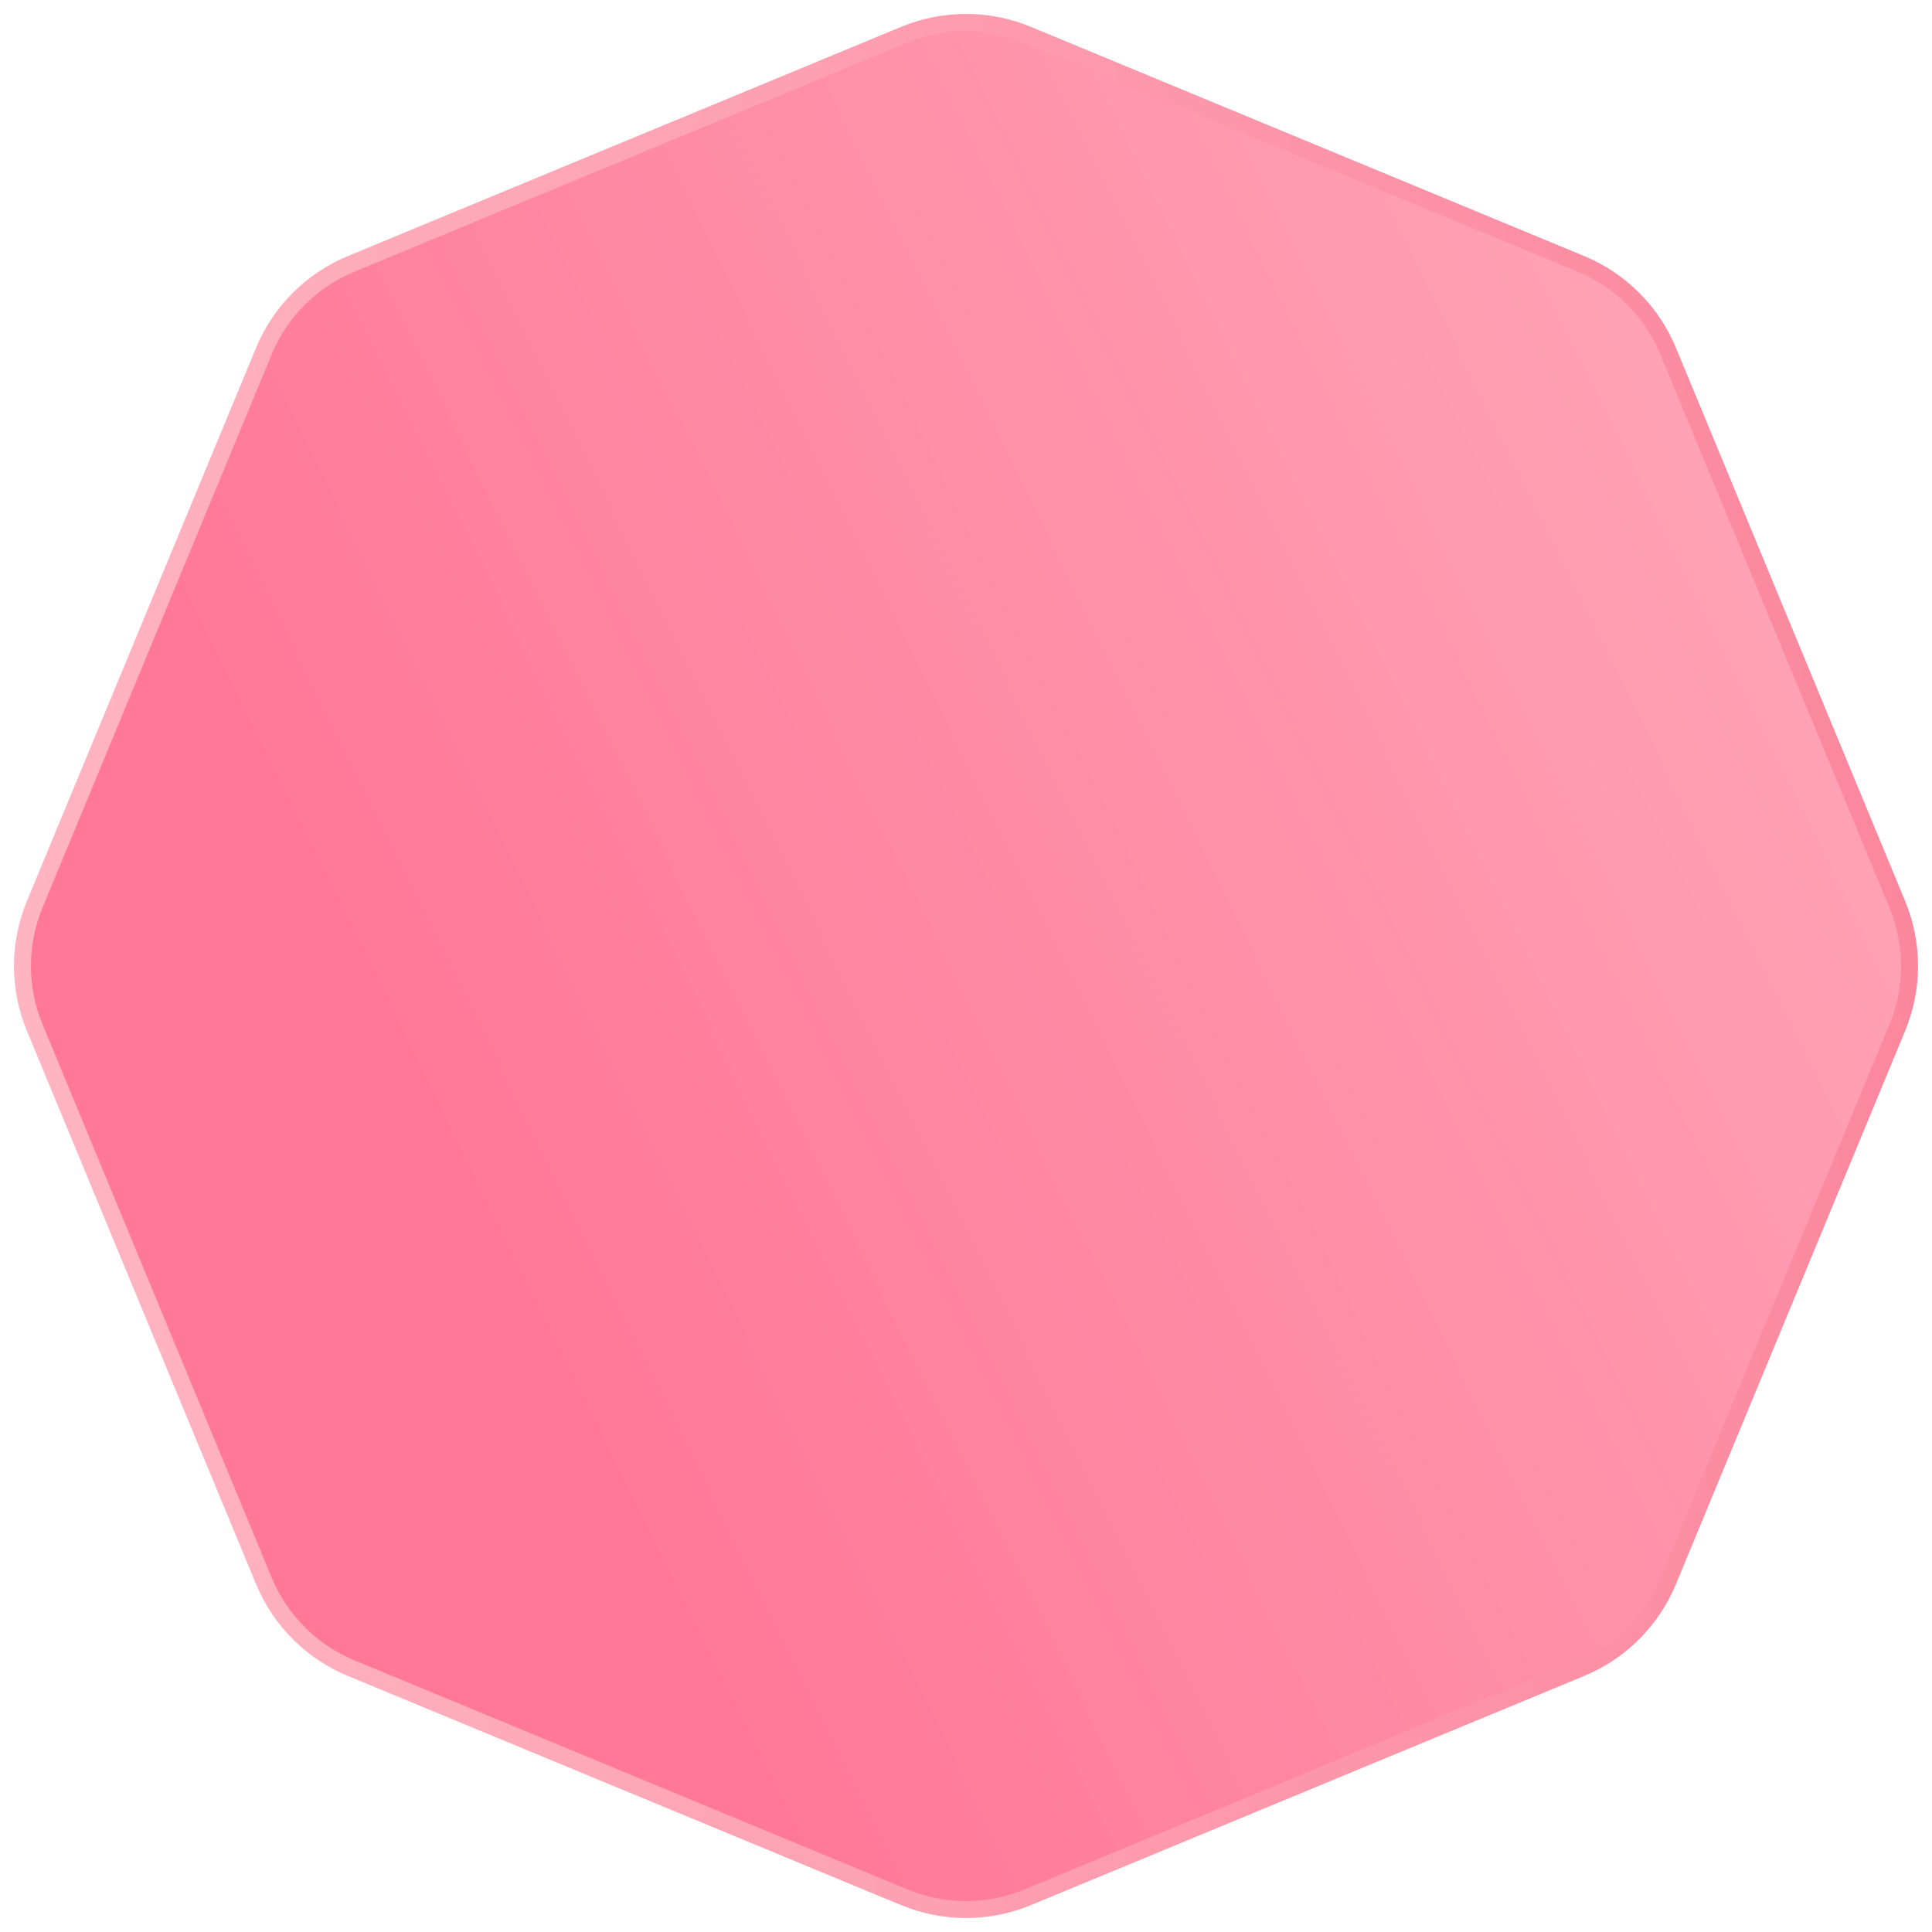 <svg width="114" height="114" viewBox="0 0 114 114" fill="none" xmlns="http://www.w3.org/2000/svg">
<path d="M60.636 2.047L93.287 15.572C95.615 16.536 97.464 18.385 98.428 20.713L111.953 53.364C112.917 55.692 112.917 58.308 111.953 60.636L98.428 93.287C97.464 95.615 95.615 97.464 93.287 98.428L60.636 111.953C58.308 112.917 55.692 112.917 53.364 111.953L20.713 98.428C18.385 97.464 16.536 95.615 15.572 93.287L2.047 60.636C1.083 58.308 1.083 55.692 2.047 53.364L15.572 20.713C16.536 18.385 18.385 16.536 20.713 15.572L53.364 2.047C55.692 1.083 58.308 1.083 60.636 2.047Z" fill="url(#paint0_linear_604_38)" stroke="url(#paint1_linear_604_38)"/>
<defs>
<linearGradient id="paint0_linear_604_38" x1="60.42" y1="137.364" x2="168.693" y2="84.026" gradientUnits="userSpaceOnUse">
<stop stop-color="#FF7898"/>
<stop offset="1" stop-color="#FFB3C0"/>
</linearGradient>
<linearGradient id="paint1_linear_604_38" x1="1.166" y1="114" x2="121.78" y2="104.879" gradientUnits="userSpaceOnUse">
<stop stop-color="#FFB6C3"/>
<stop offset="1" stop-color="#FB859B"/>
</linearGradient>
</defs>
</svg>
